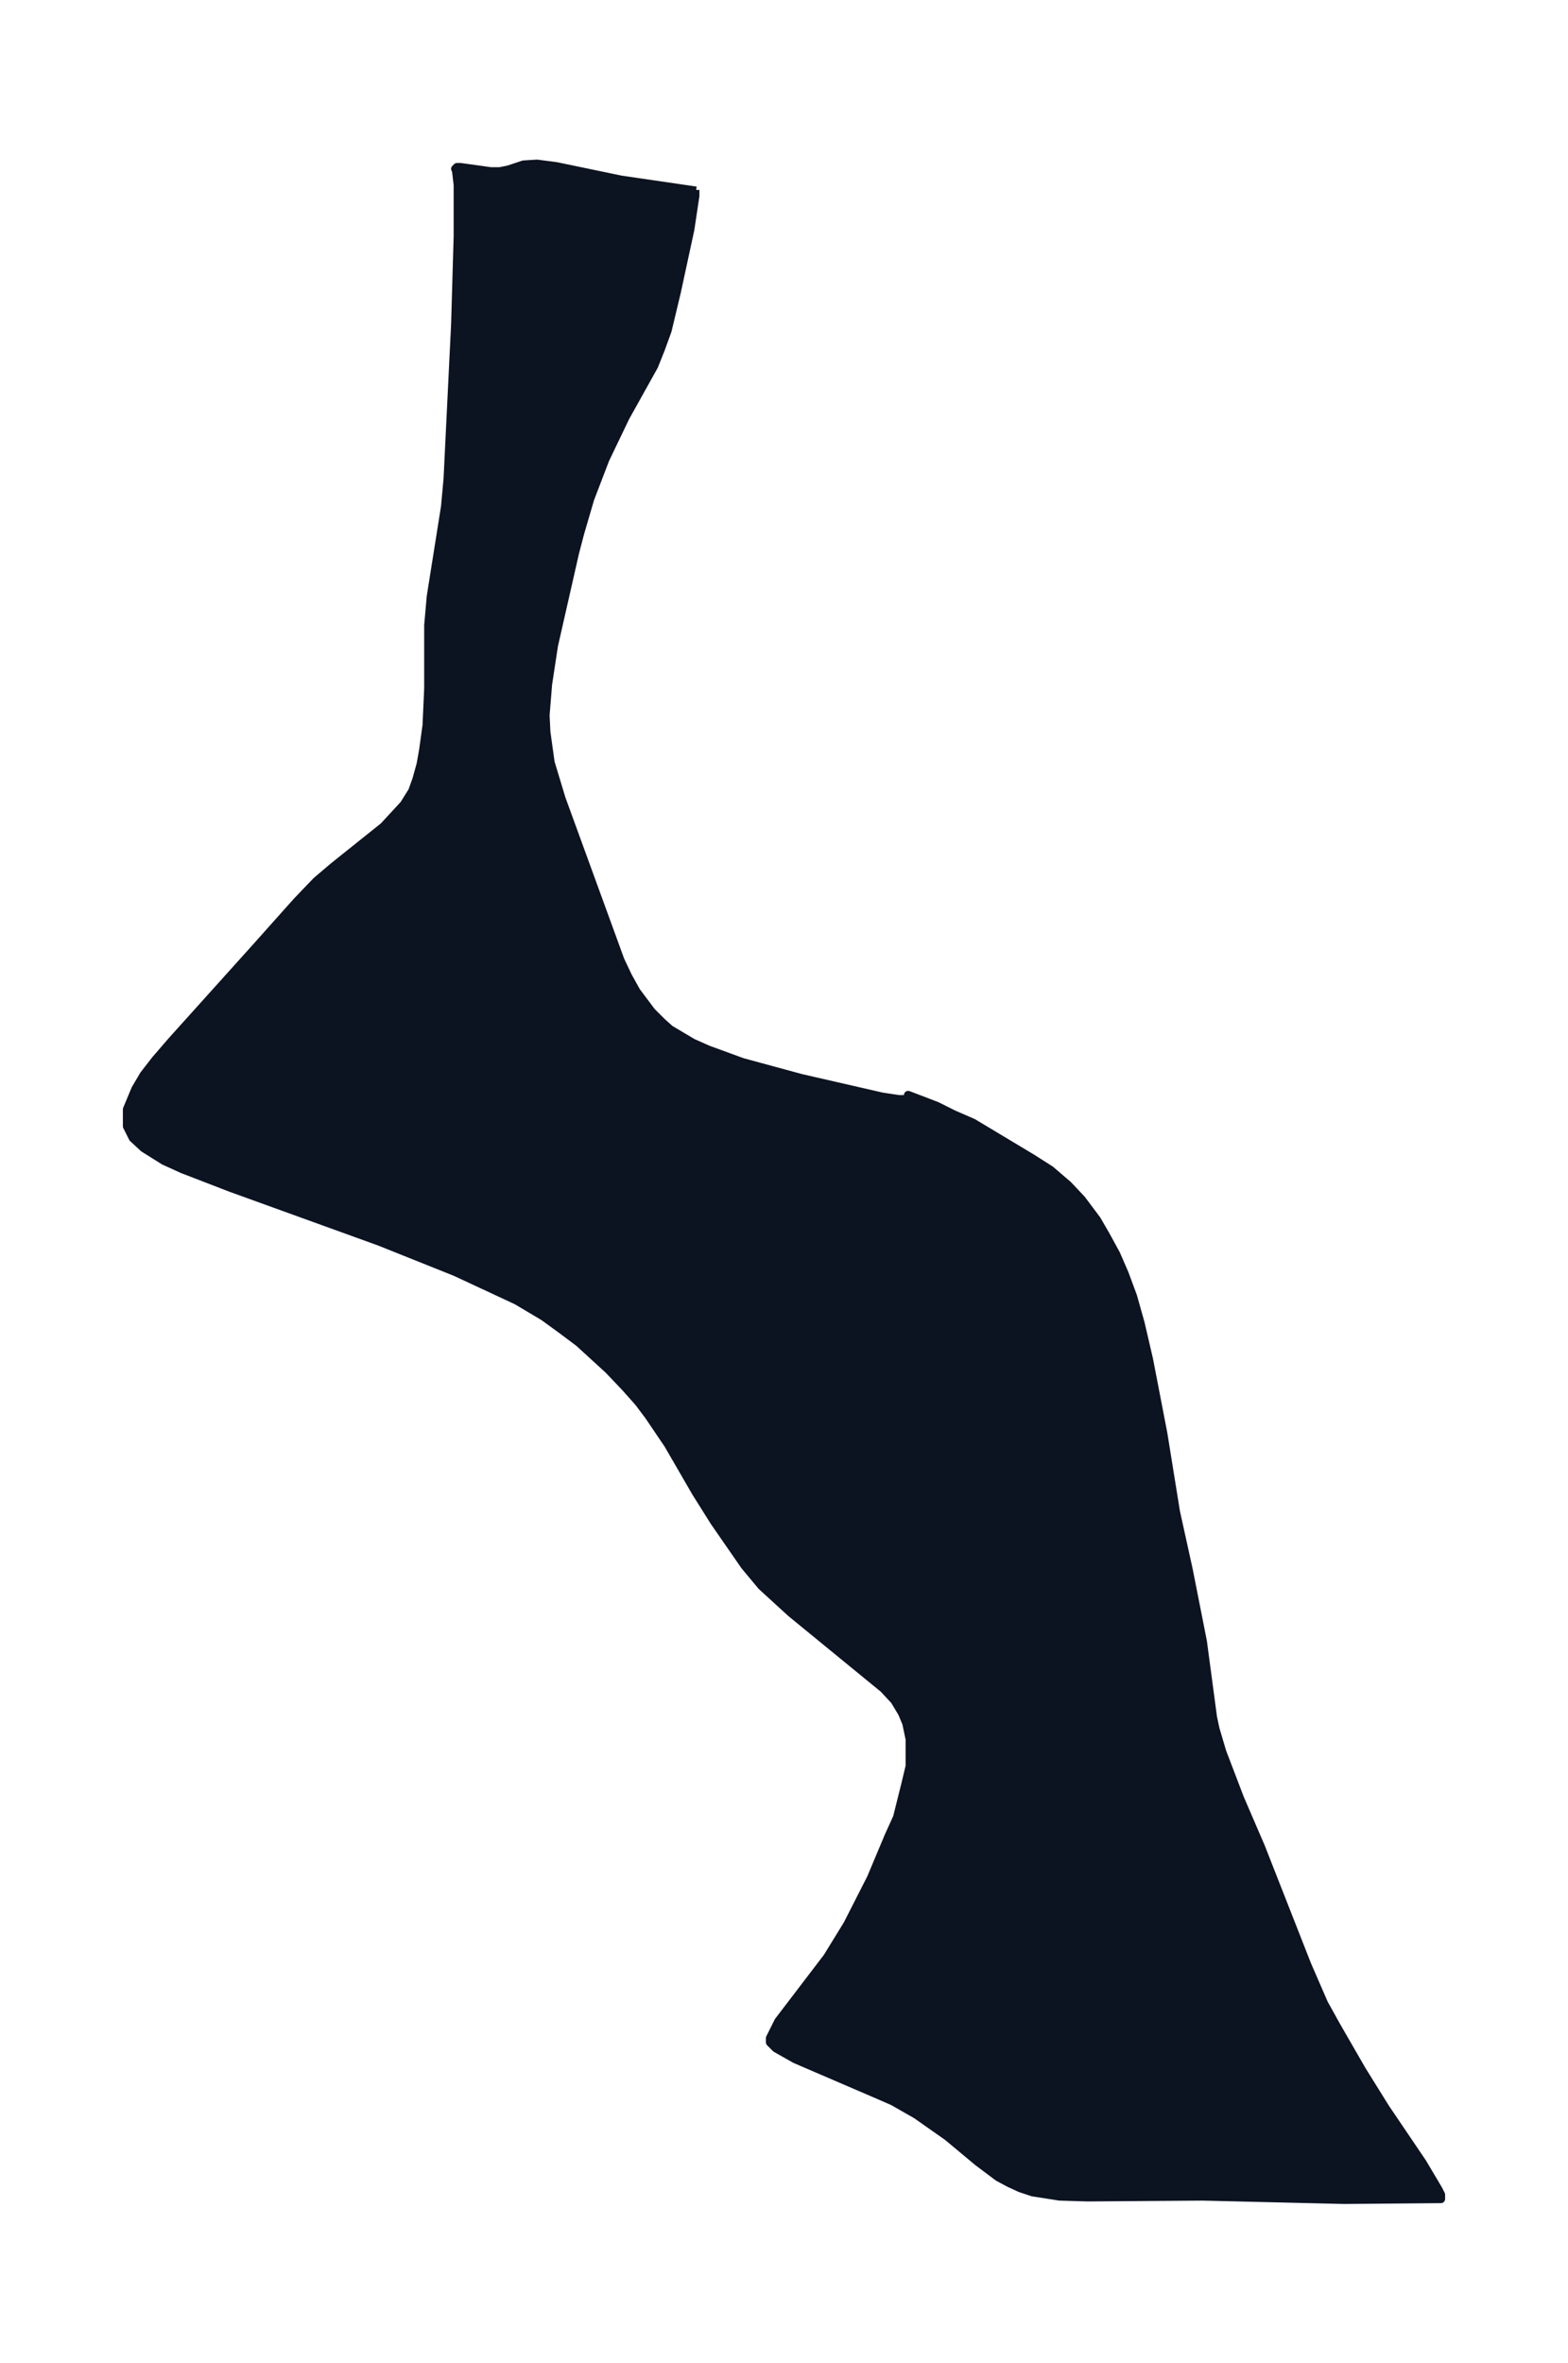 <svg xmlns="http://www.w3.org/2000/svg" xmlns:xlink="http://www.w3.org/1999/xlink" width="248.3" height="374" viewBox="0 0 186.3 280.5"><defs><style>*{stroke-linejoin:round;stroke-linecap:butt}</style></defs><g id="figure_1"><path id="patch_1" fill="none" d="M0 280.5h186.3V0H0z"/><g id="axes_1"><g id="PatchCollection_1"><defs><path id="mbf7840185f" stroke="#0c1321" d="M82.6-258v.7l-.6 4-1.6 7.4-1.1 4.6-.8 2.2-.8 2-3.4 6.1-2.4 5-1.8 4.7-1.2 4.1-.6 2.3-2.5 11-.7 4.6-.3 3.7.1 2 .5 3.6 1.3 4.3 7 19.2.9 1.9 1 1.8 1.8 2.4 1.2 1.2 1 .9 2.7 1.6 1.8.8 4.1 1.5 7 1.9 9.6 2.2 2 .3h.7l.4-.2v-.3l3.4 1.3 2 1 2.3 1 7 4.2 2.2 1.4 2.1 1.8 1.6 1.7 1.8 2.4 1.1 1.9 1.2 2.2 1 2.3 1 2.7.9 3.2 1 4.3 1.7 8.8 1.5 9.3 1.5 6.8 1.7 8.6 1.2 9 .3 1.4.8 2.7 2.1 5.5 2.5 5.8 5.5 14 2 4.6 1.5 2.7 3 5.2 2.8 4.5 4.4 6.5 1.9 3.2.3.6v.5l-11.5.1-16.8-.4-13.7.1-3.3-.1-3.2-.5-1.5-.5-1.3-.6-1.3-.7-2.4-1.8-3.6-3-3.7-2.6-2.8-1.6-2.3-1-9.3-4-2.3-1.3-.7-.7v-.5l1-2 5.8-7.6 2.4-3.9 2.8-5.5 2.1-5 1-2.2 1-4 .5-2.1V-74l-.4-1.9-.5-1.2-.9-1.5L105-80l-11-9-3.5-3.2-2-2.4-3.6-5.2-2.2-3.5-3.3-5.7-2.3-3.4-1.2-1.6-1.6-1.8-2-2.1-3.5-3.2-2-1.5-2.2-1.6-3.2-1.9-3-1.4-4.3-2-9-3.6-17.7-6.4-5.7-2.2-2.2-1-2.4-1.5-1.3-1.2-.7-1.4v-2l1-2.4 1-1.7 1.4-1.8 1.9-2.2 9.9-11 5-5.6 2.3-2.4 2-1.7 6-4.8 2.4-2.6 1-1.6.5-1.4.5-1.8.3-1.7.4-2.9.2-4.4v-7.5l.3-3.4 1.7-10.7.3-3.3.9-18.4.3-10.4v-6.1l-.2-1.7-.1-.2.2-.2h.4l3.6.5h1.1l1-.2 1.8-.6 1.6-.1 2.3.3 7.7 1.6 8.9 1.3"/></defs><g clip-path="url(#p57f3e39c5b)"><use xlink:href="#mbf7840185f" y="280.5" fill="#0c1321" stroke="#0c1321"/></g></g></g></g><defs><clipPath id="p57f3e39c5b"><path d="M7.2 7.2H179v266.1H7.2z"/></clipPath></defs></svg>